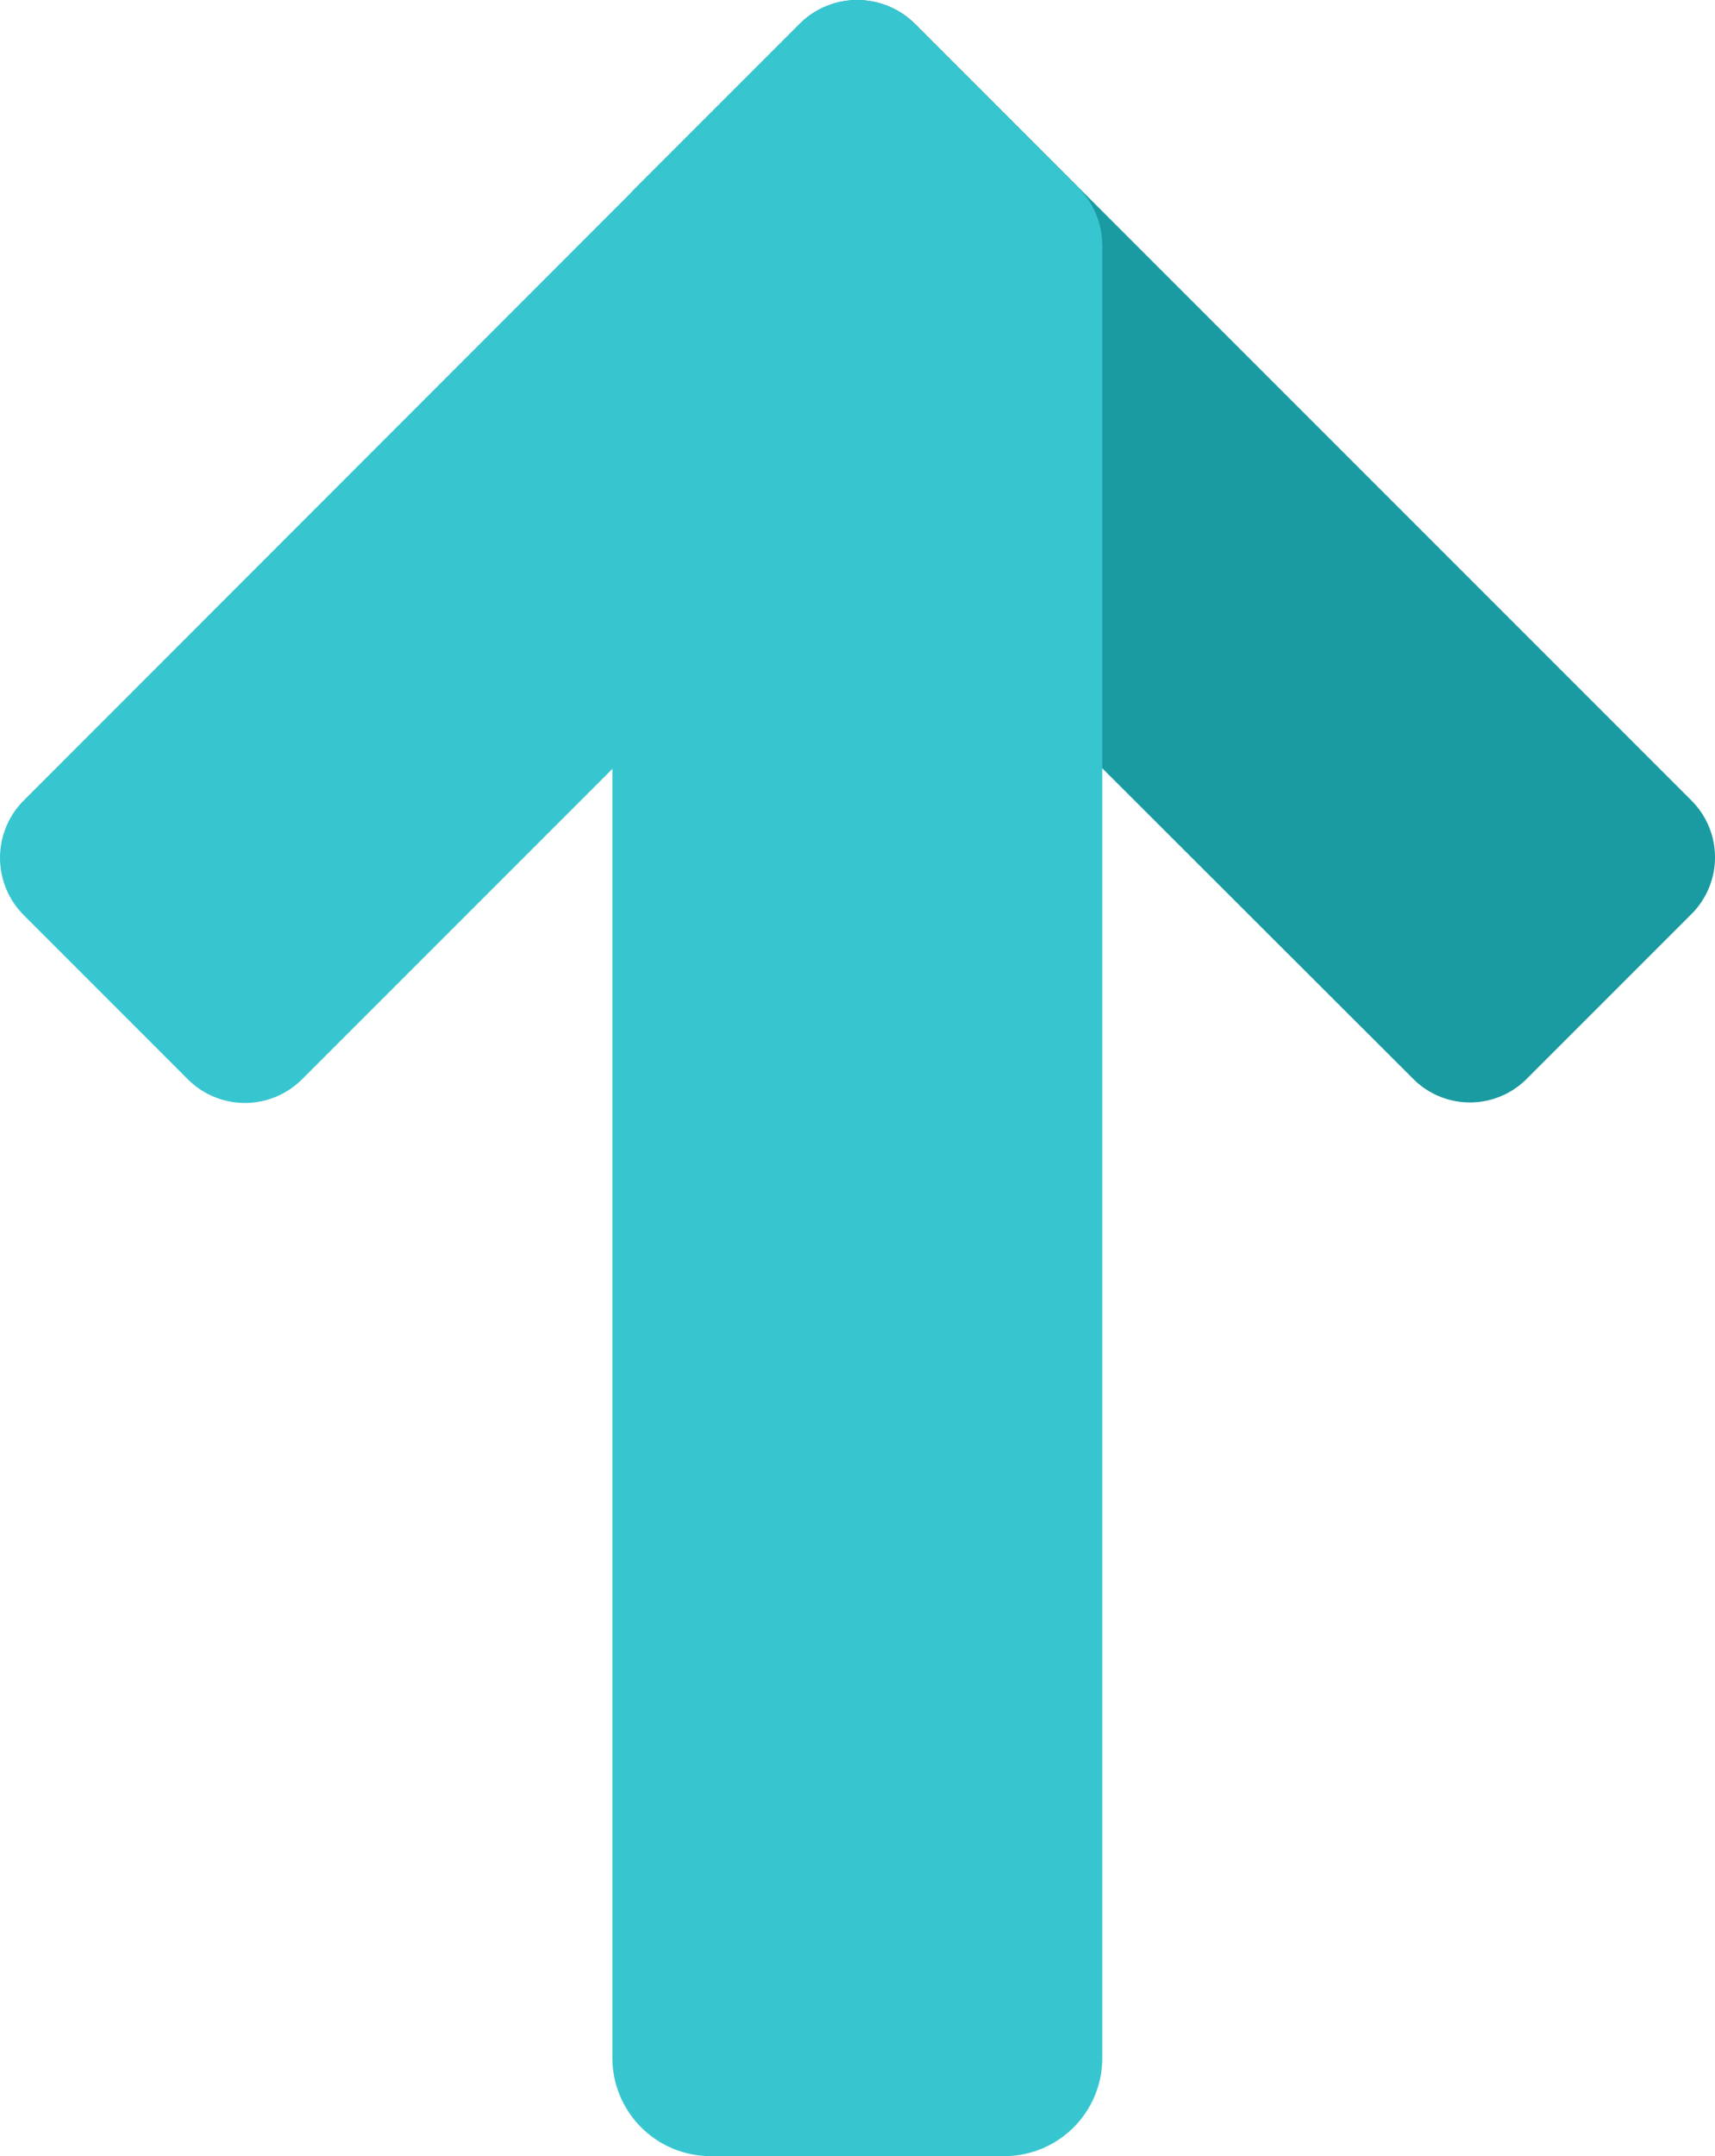 <svg id="组_4" data-name="组 4" xmlns="http://www.w3.org/2000/svg" width="198.906" height="250" viewBox="0 0 198.906 250">
  <path id="路径_9" data-name="路径 9" d="M47.592,2.727l90.057,90.057a9.294,9.294,0,0,1,0,13.239l-19.034,19.034a9.294,9.294,0,0,1-13.239,0l-90.114-90a9.362,9.362,0,0,1,0-13.3L34.3,2.727A9.466,9.466,0,0,1,47.592,2.727Z" transform="translate(58.488 0)" fill="#1a9ba1"/>
  <path id="路径_10" data-name="路径 10" d="M125.114,35.057,35.057,125.114a9.362,9.362,0,0,1-13.3,0L2.727,106.08a9.4,9.4,0,0,1,0-13.239L92.784,2.727a9.4,9.4,0,0,1,13.239,0l19.034,19.034A9.414,9.414,0,0,1,125.114,35.057Z" transform="translate(0)" fill="#37c6d0"/>
  <path id="路径_11" data-name="路径 11" d="M69.318,215.227V5L12.5,22.045V215.227a11.4,11.4,0,0,0,11.364,11.364H57.955A11.36,11.36,0,0,0,69.318,215.227Z" transform="translate(58.523 23.409)" fill="#37c6d0"/>
</svg>
